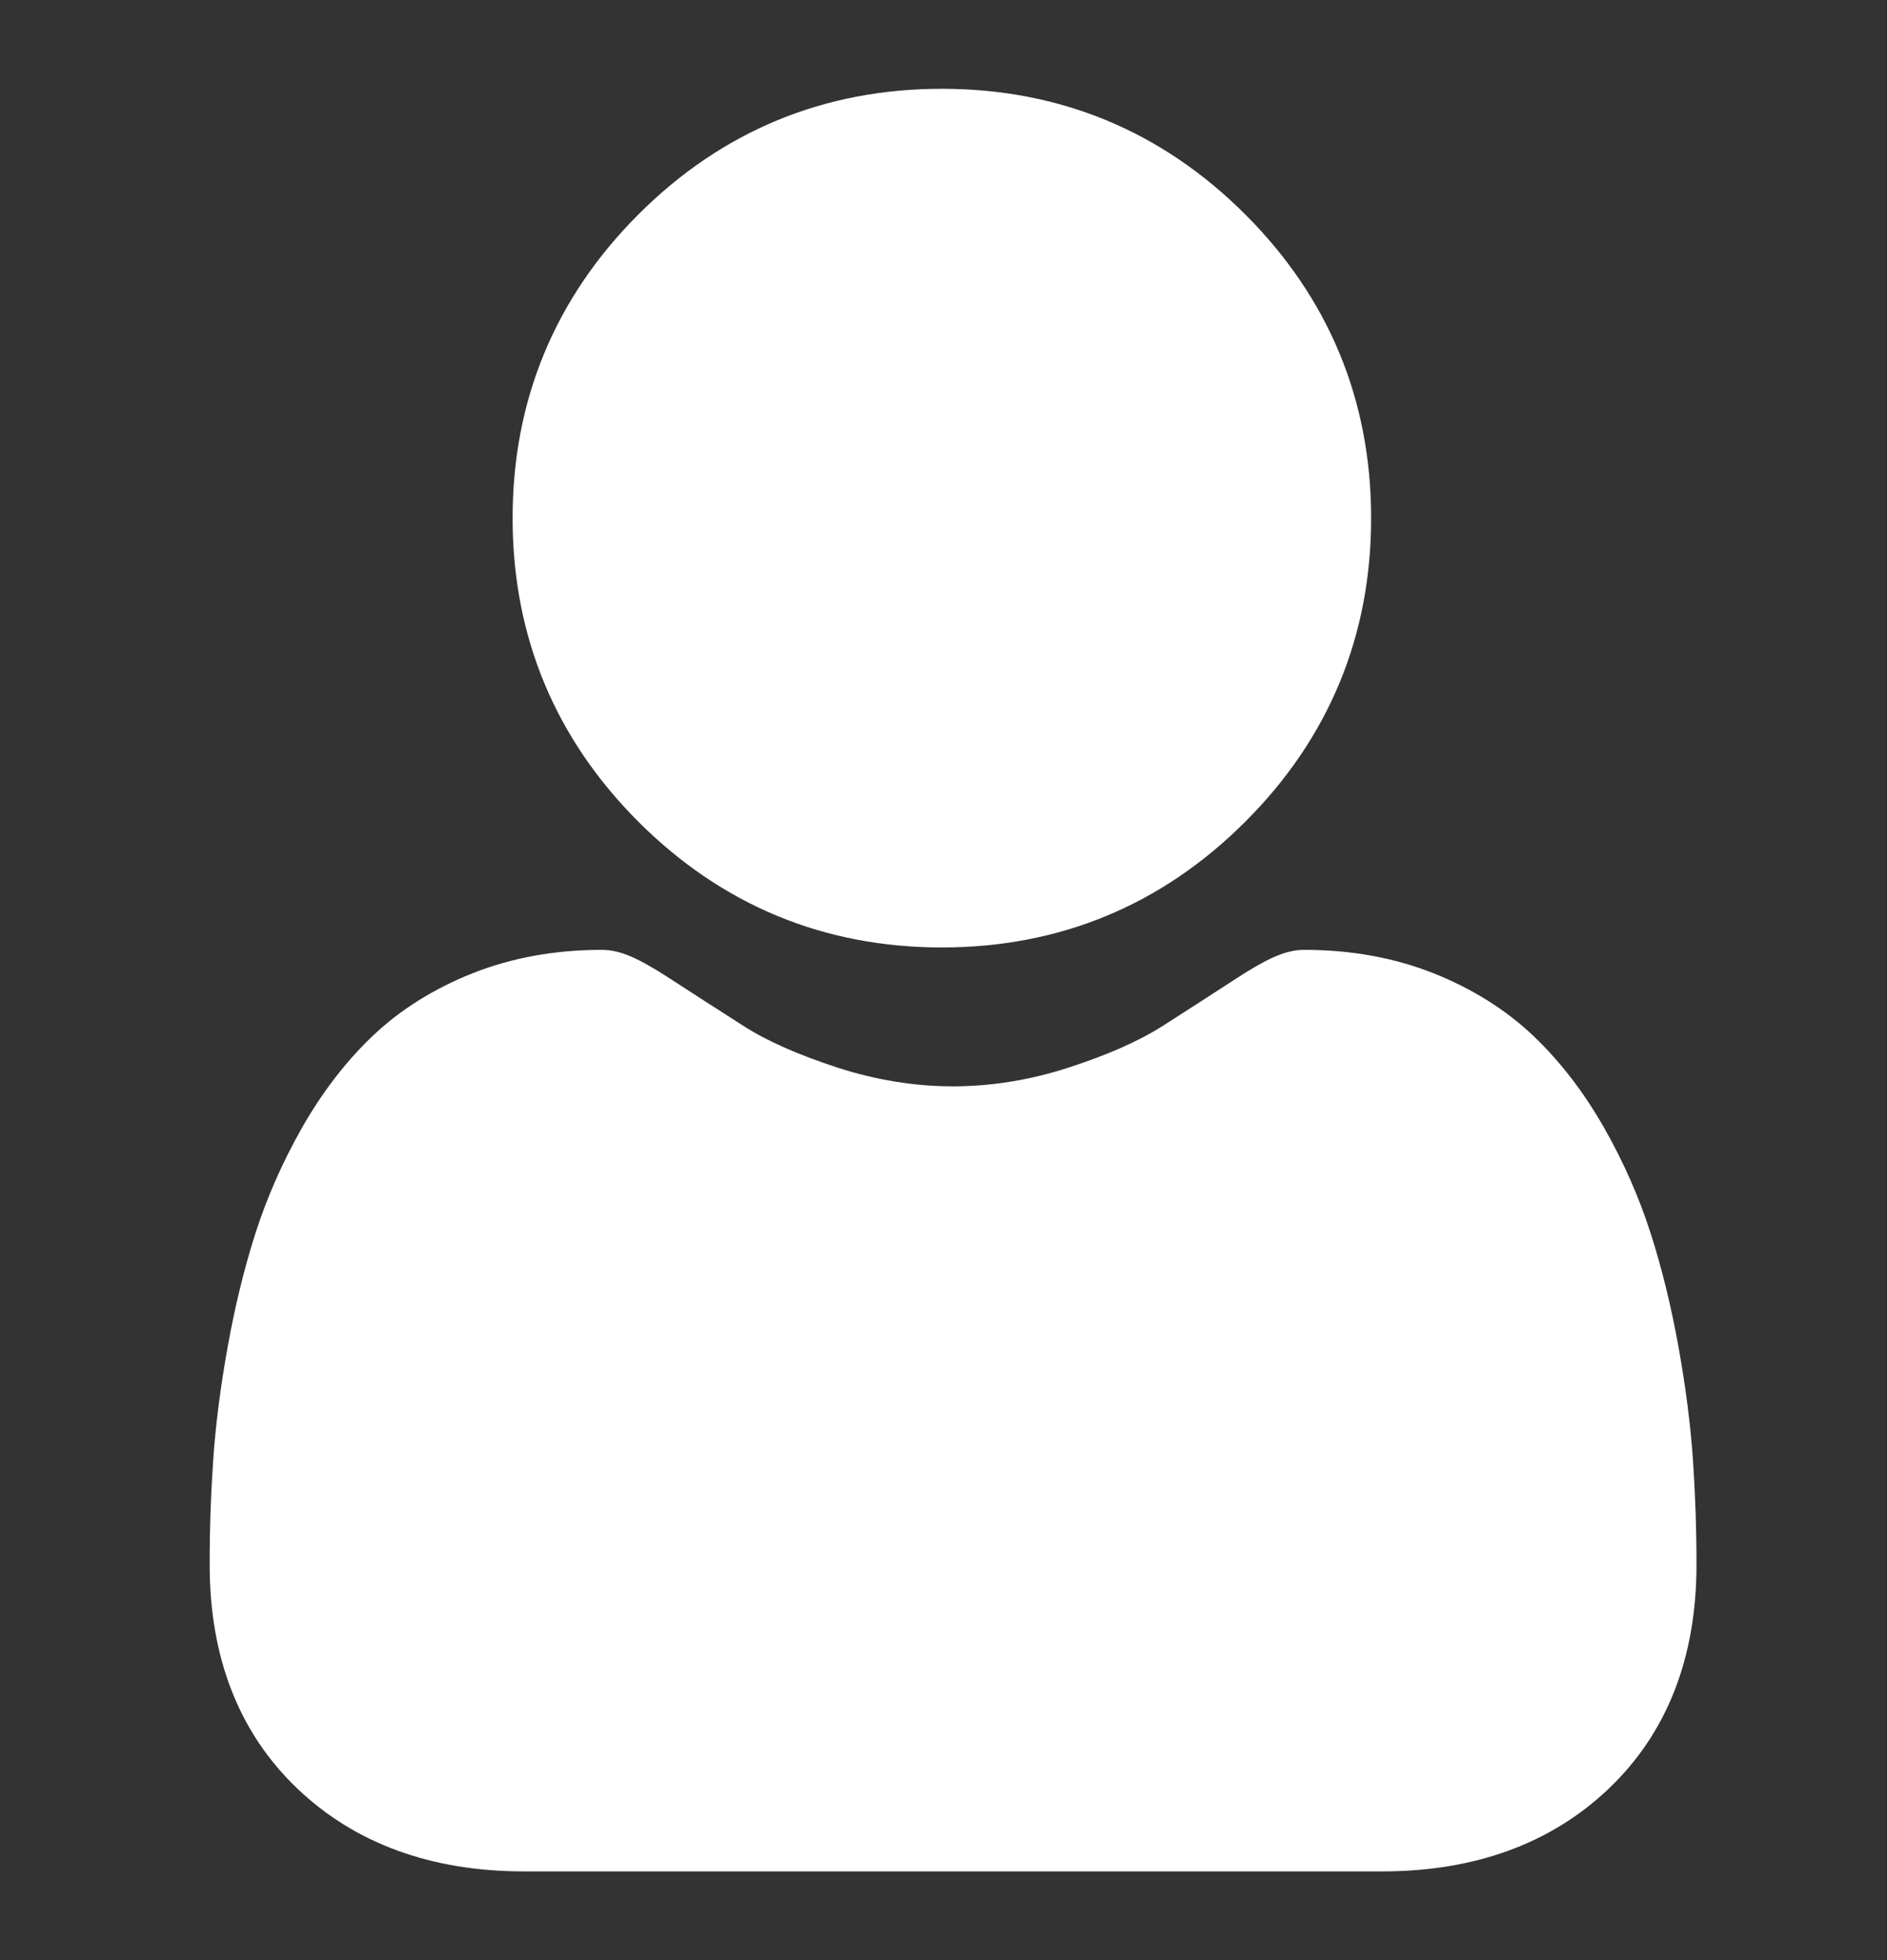 <svg width="26" height="27" viewBox="0 0 26 27" fill="none" xmlns="http://www.w3.org/2000/svg">
<rect x="0" y="0" width="26" height="27" fill="#333333" stroke="none"/>
<path d="M12.977 13.051C14.602 13.051 16.009 12.468 17.159 11.318C18.309 10.169 18.892 8.762 18.892 7.137C18.892 5.512 18.309 4.105 17.159 2.955C16.009 1.805 14.602 1.223 12.977 1.223C11.352 1.223 9.945 1.805 8.795 2.955C7.646 4.105 7.063 5.512 7.063 7.137C7.063 8.762 7.646 10.169 8.796 11.319C9.946 12.468 11.352 13.051 12.977 13.051ZM23.326 20.105C23.293 19.626 23.226 19.104 23.127 18.553C23.027 17.998 22.899 17.473 22.745 16.993C22.586 16.497 22.371 16.007 22.104 15.538C21.827 15.051 21.502 14.627 21.137 14.278C20.755 13.913 20.288 13.619 19.748 13.405C19.209 13.192 18.613 13.084 17.974 13.084C17.724 13.084 17.481 13.187 17.013 13.492C16.68 13.709 16.346 13.924 16.012 14.137C15.69 14.342 15.254 14.534 14.716 14.708C14.191 14.878 13.658 14.964 13.131 14.964C12.605 14.964 12.072 14.878 11.546 14.708C11.009 14.534 10.573 14.342 10.252 14.137C9.879 13.899 9.542 13.682 9.25 13.492C8.782 13.187 8.539 13.084 8.289 13.084C7.65 13.084 7.054 13.192 6.515 13.405C5.976 13.619 5.508 13.912 5.126 14.278C4.761 14.627 4.436 15.051 4.159 15.538C3.893 16.007 3.677 16.497 3.518 16.993C3.365 17.473 3.236 17.998 3.137 18.553C3.038 19.103 2.971 19.625 2.938 20.105C2.905 20.588 2.888 21.071 2.889 21.555C2.889 22.837 3.296 23.875 4.1 24.64C4.893 25.395 5.943 25.778 7.22 25.778H19.044C20.321 25.778 21.37 25.395 22.164 24.64C22.968 23.875 23.375 22.837 23.375 21.555C23.375 21.06 23.358 20.572 23.326 20.105Z" fill="white"/>
</svg>
